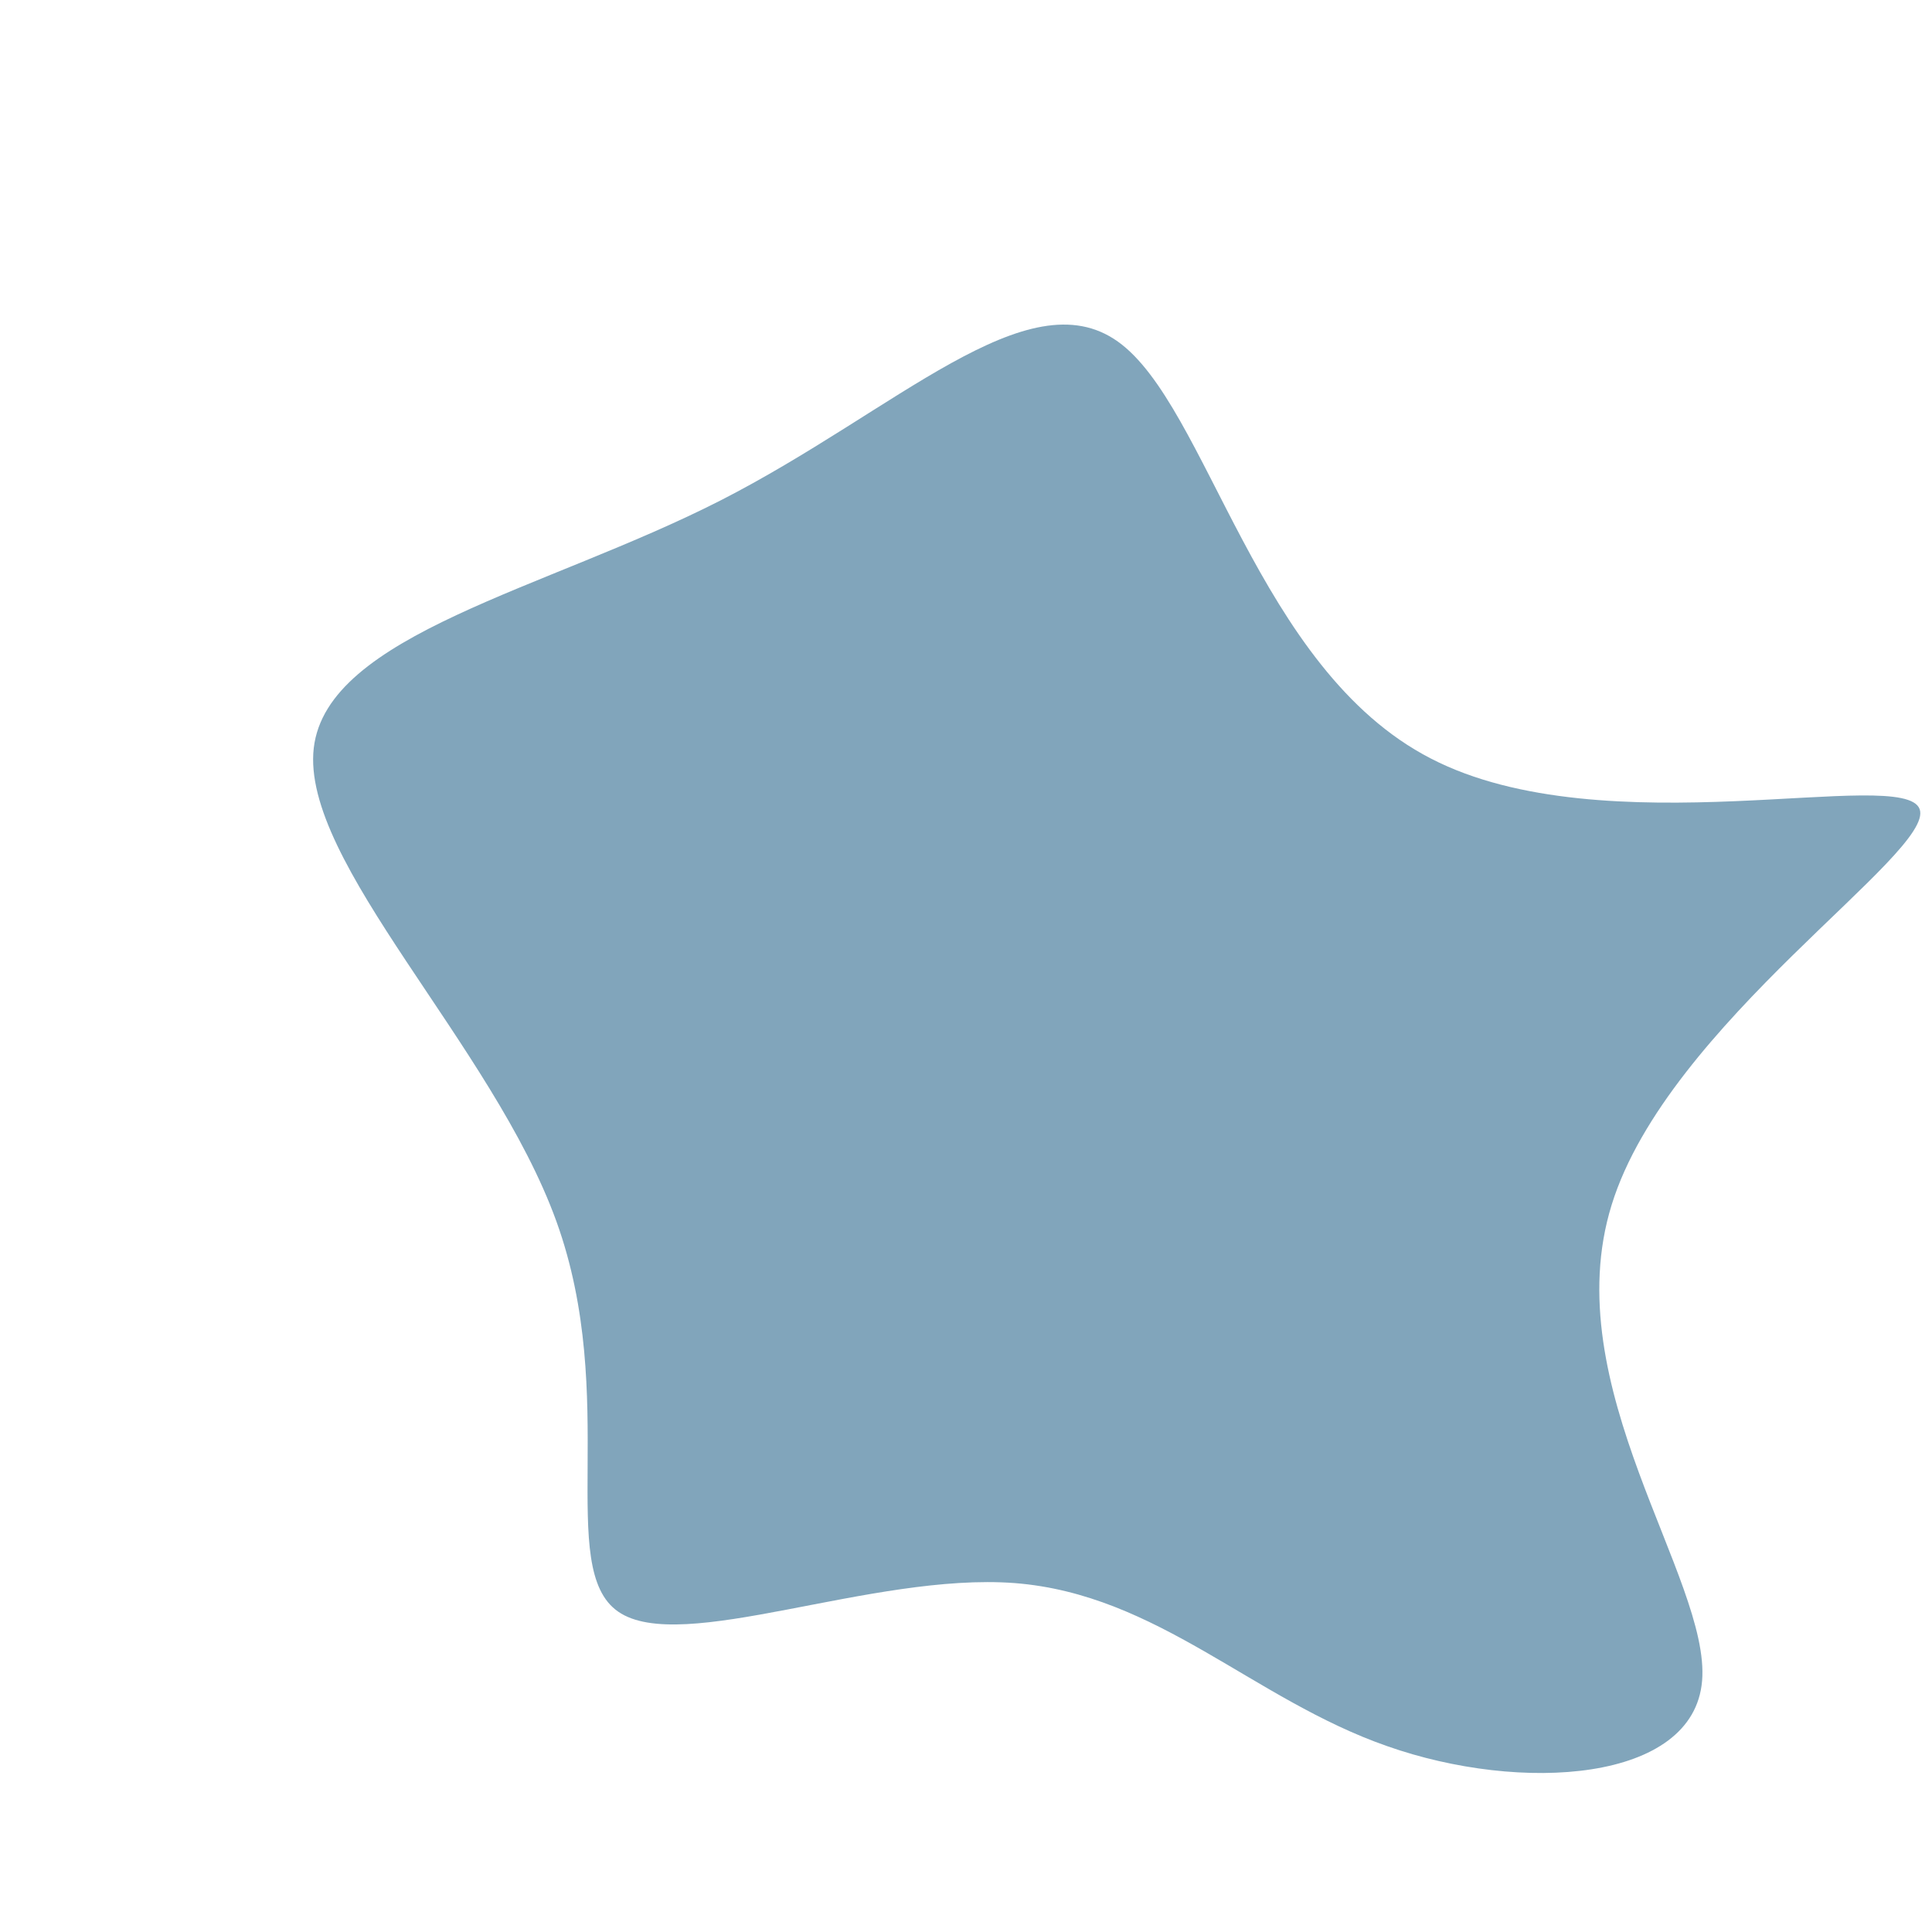 <?xml version="1.0" standalone="no"?>
<svg
  width="100%"
  height="100%"
  viewBox="0 0 500 500"
  xmlns="http://www.w3.org/2000/svg"
>
  <g transform="translate(300,300)">
    <path d="M70.3,-103.7C115.3,-80.4,192.7,-101.9,196.8,-90.6C200.9,-79.3,131.6,-35.1,117.1,11.8C102.5,58.8,142.7,108.6,140.5,135C138.3,161.3,93.6,164.1,59,151.9C24.3,139.8,-0.4,112.6,-37.4,109.7C-74.4,106.9,-123.7,128.4,-140,117.1C-156.3,105.9,-139.5,61.8,-156,16.1C-172.5,-29.6,-222.2,-76.9,-218.8,-106.4C-215.4,-135.8,-158.8,-147.4,-113.5,-170.5C-68.1,-193.7,-34.1,-228.3,-10.7,-211.6C12.6,-195,25.2,-126.9,70.3,-103.7Z" fill="#054c79" style="opacity: .5"/>
  </g>
</svg>
    